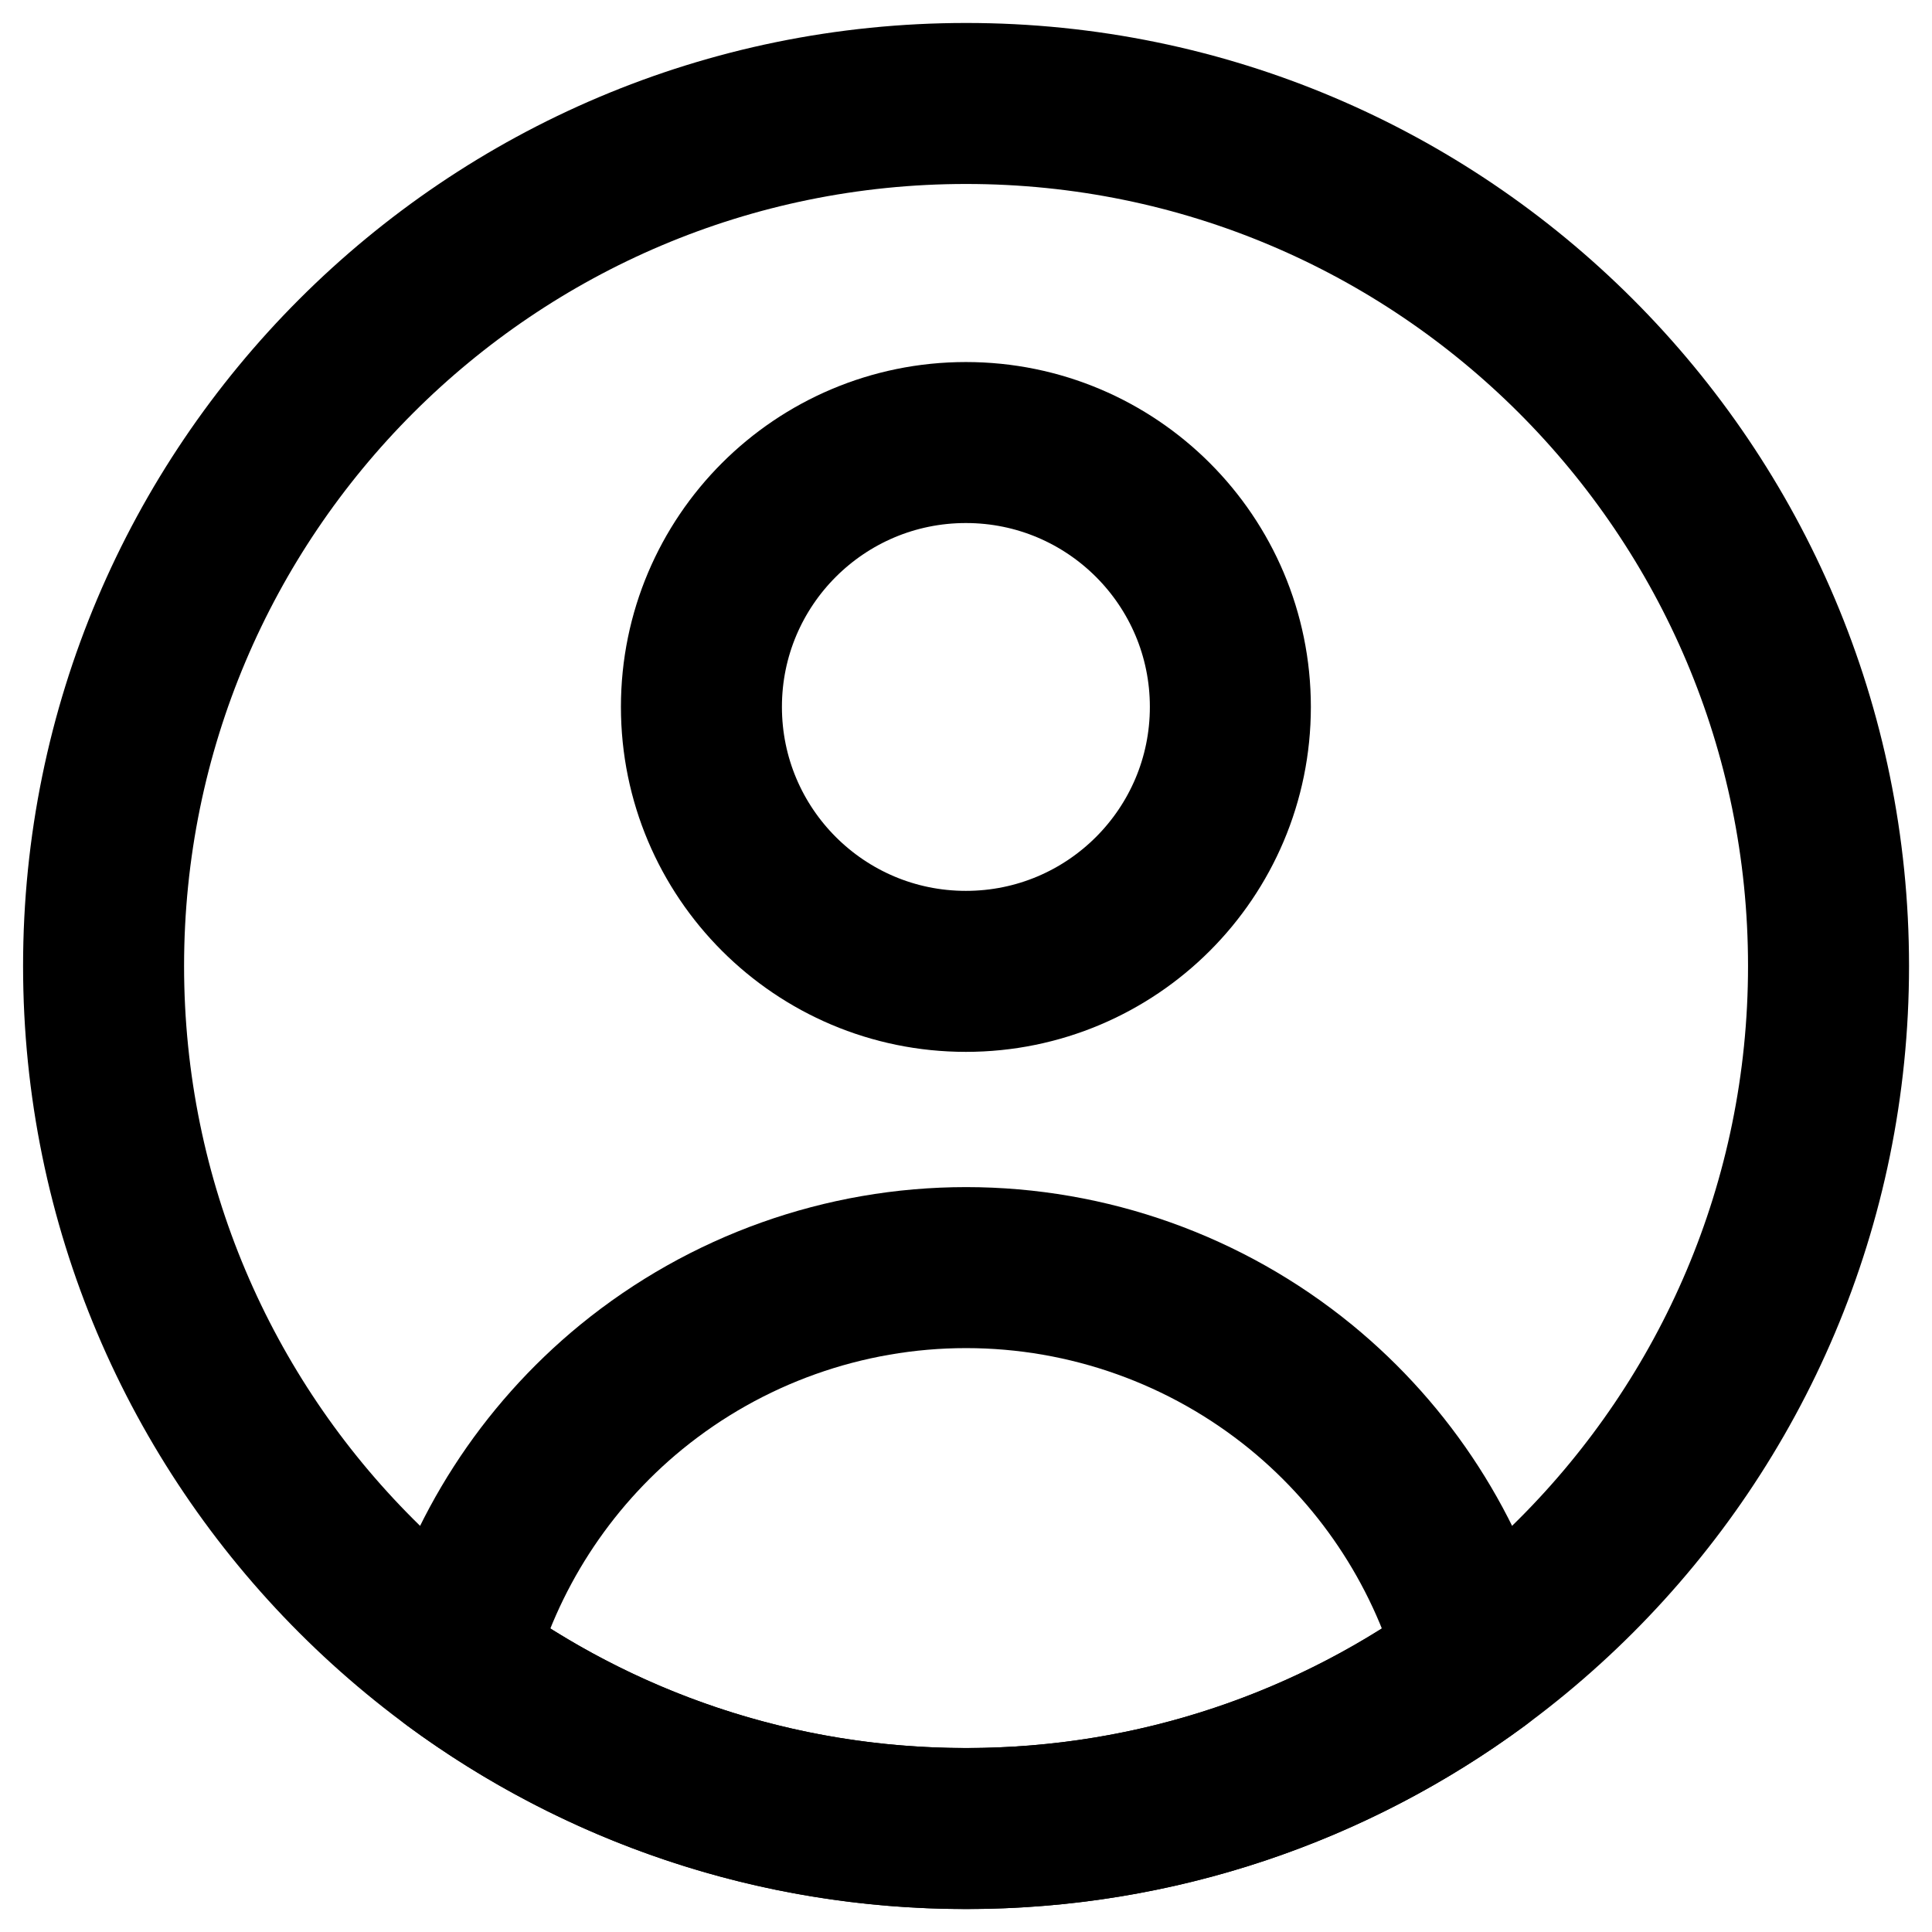 <svg width="18" height="18" viewBox="0 0 18 18" fill="none"
    xmlns="http://www.w3.org/2000/svg">
    <path d="M9.001 17.036C13.439 17.036 17.036 13.438 17.036 9C17.036 4.562 13.439 0.964 9.001 0.964C4.563 0.964 0.965 4.562 0.965 9C0.965 13.438 4.563 17.036 9.001 17.036Z" stroke="currentColor" stroke-width="1.5" stroke-linecap="round" stroke-linejoin="round"/>
    <path d="M8.999 9.05C10.36 9.05 11.463 7.947 11.463 6.586C11.463 5.226 10.36 4.123 8.999 4.123C7.638 4.123 6.535 5.226 6.535 6.586C6.535 7.947 7.638 9.05 8.999 9.05Z" stroke="currentColor" stroke-width="1.5" stroke-linecap="round" stroke-linejoin="round"/>
    <path d="M13.764 15.473C12.431 16.455 10.784 17.036 9.001 17.036C7.218 17.036 5.571 16.455 4.238 15.473C4.504 14.473 5.078 13.58 5.882 12.922C6.763 12.203 7.864 11.81 9.001 11.81C10.138 11.81 11.239 12.203 12.12 12.922C12.924 13.58 13.498 14.473 13.764 15.473Z" stroke="currentColor" stroke-width="1.5" stroke-linecap="round" stroke-linejoin="round"/>
</svg>
